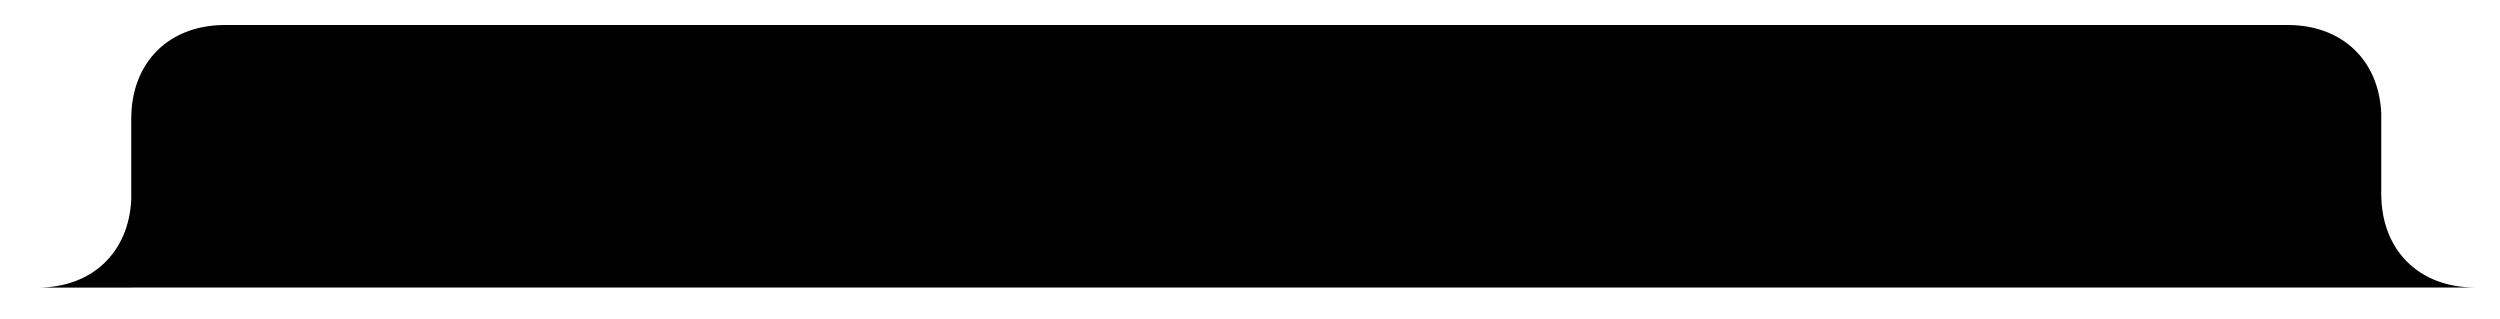 <svg width="400" height="51" viewBox="0 0 400 51" fill="none" xmlns="http://www.w3.org/2000/svg">
<g filter="url(#filter0_d)">
<path fill-rule="evenodd" clip-rule="evenodd" d="M25 18.993C25.003 9.997 31.003 4 40 4L41.665 4H385L370.027 4C378.725 4.003 384.62 9.612 385 18.118V31C385 39.998 390.997 45.997 399.993 46L385 46H25.019V46.019C25.019 46.019 1.019 46.019 10.019 46.019C18.723 46.019 24.621 40.408 25 31.898V4H25L25 18.993Z" fill="black"/>
</g>
<defs>
<filter id="filter0_d" x="0" y="0" width="399.993" height="50.019" filterUnits="userSpaceOnUse" color-interpolation-filters="sRGB">
<feFlood flood-opacity="0" result="BackgroundImageFix"/>
<feColorMatrix in="SourceAlpha" type="matrix" values="0 0 0 0 0 0 0 0 0 0 0 0 0 0 0 0 0 0 127 0"/>
<feOffset dx="-4"/>
<feGaussianBlur stdDeviation="2"/>
<feColorMatrix type="matrix" values="0 0 0 0 0 0 0 0 0 0 0 0 0 0 0 0 0 0 0.25 0"/>
<feBlend mode="normal" in2="BackgroundImageFix" result="effect1_dropShadow"/>
<feBlend mode="normal" in="SourceGraphic" in2="effect1_dropShadow" result="shape"/>
</filter>
</defs>
</svg>
